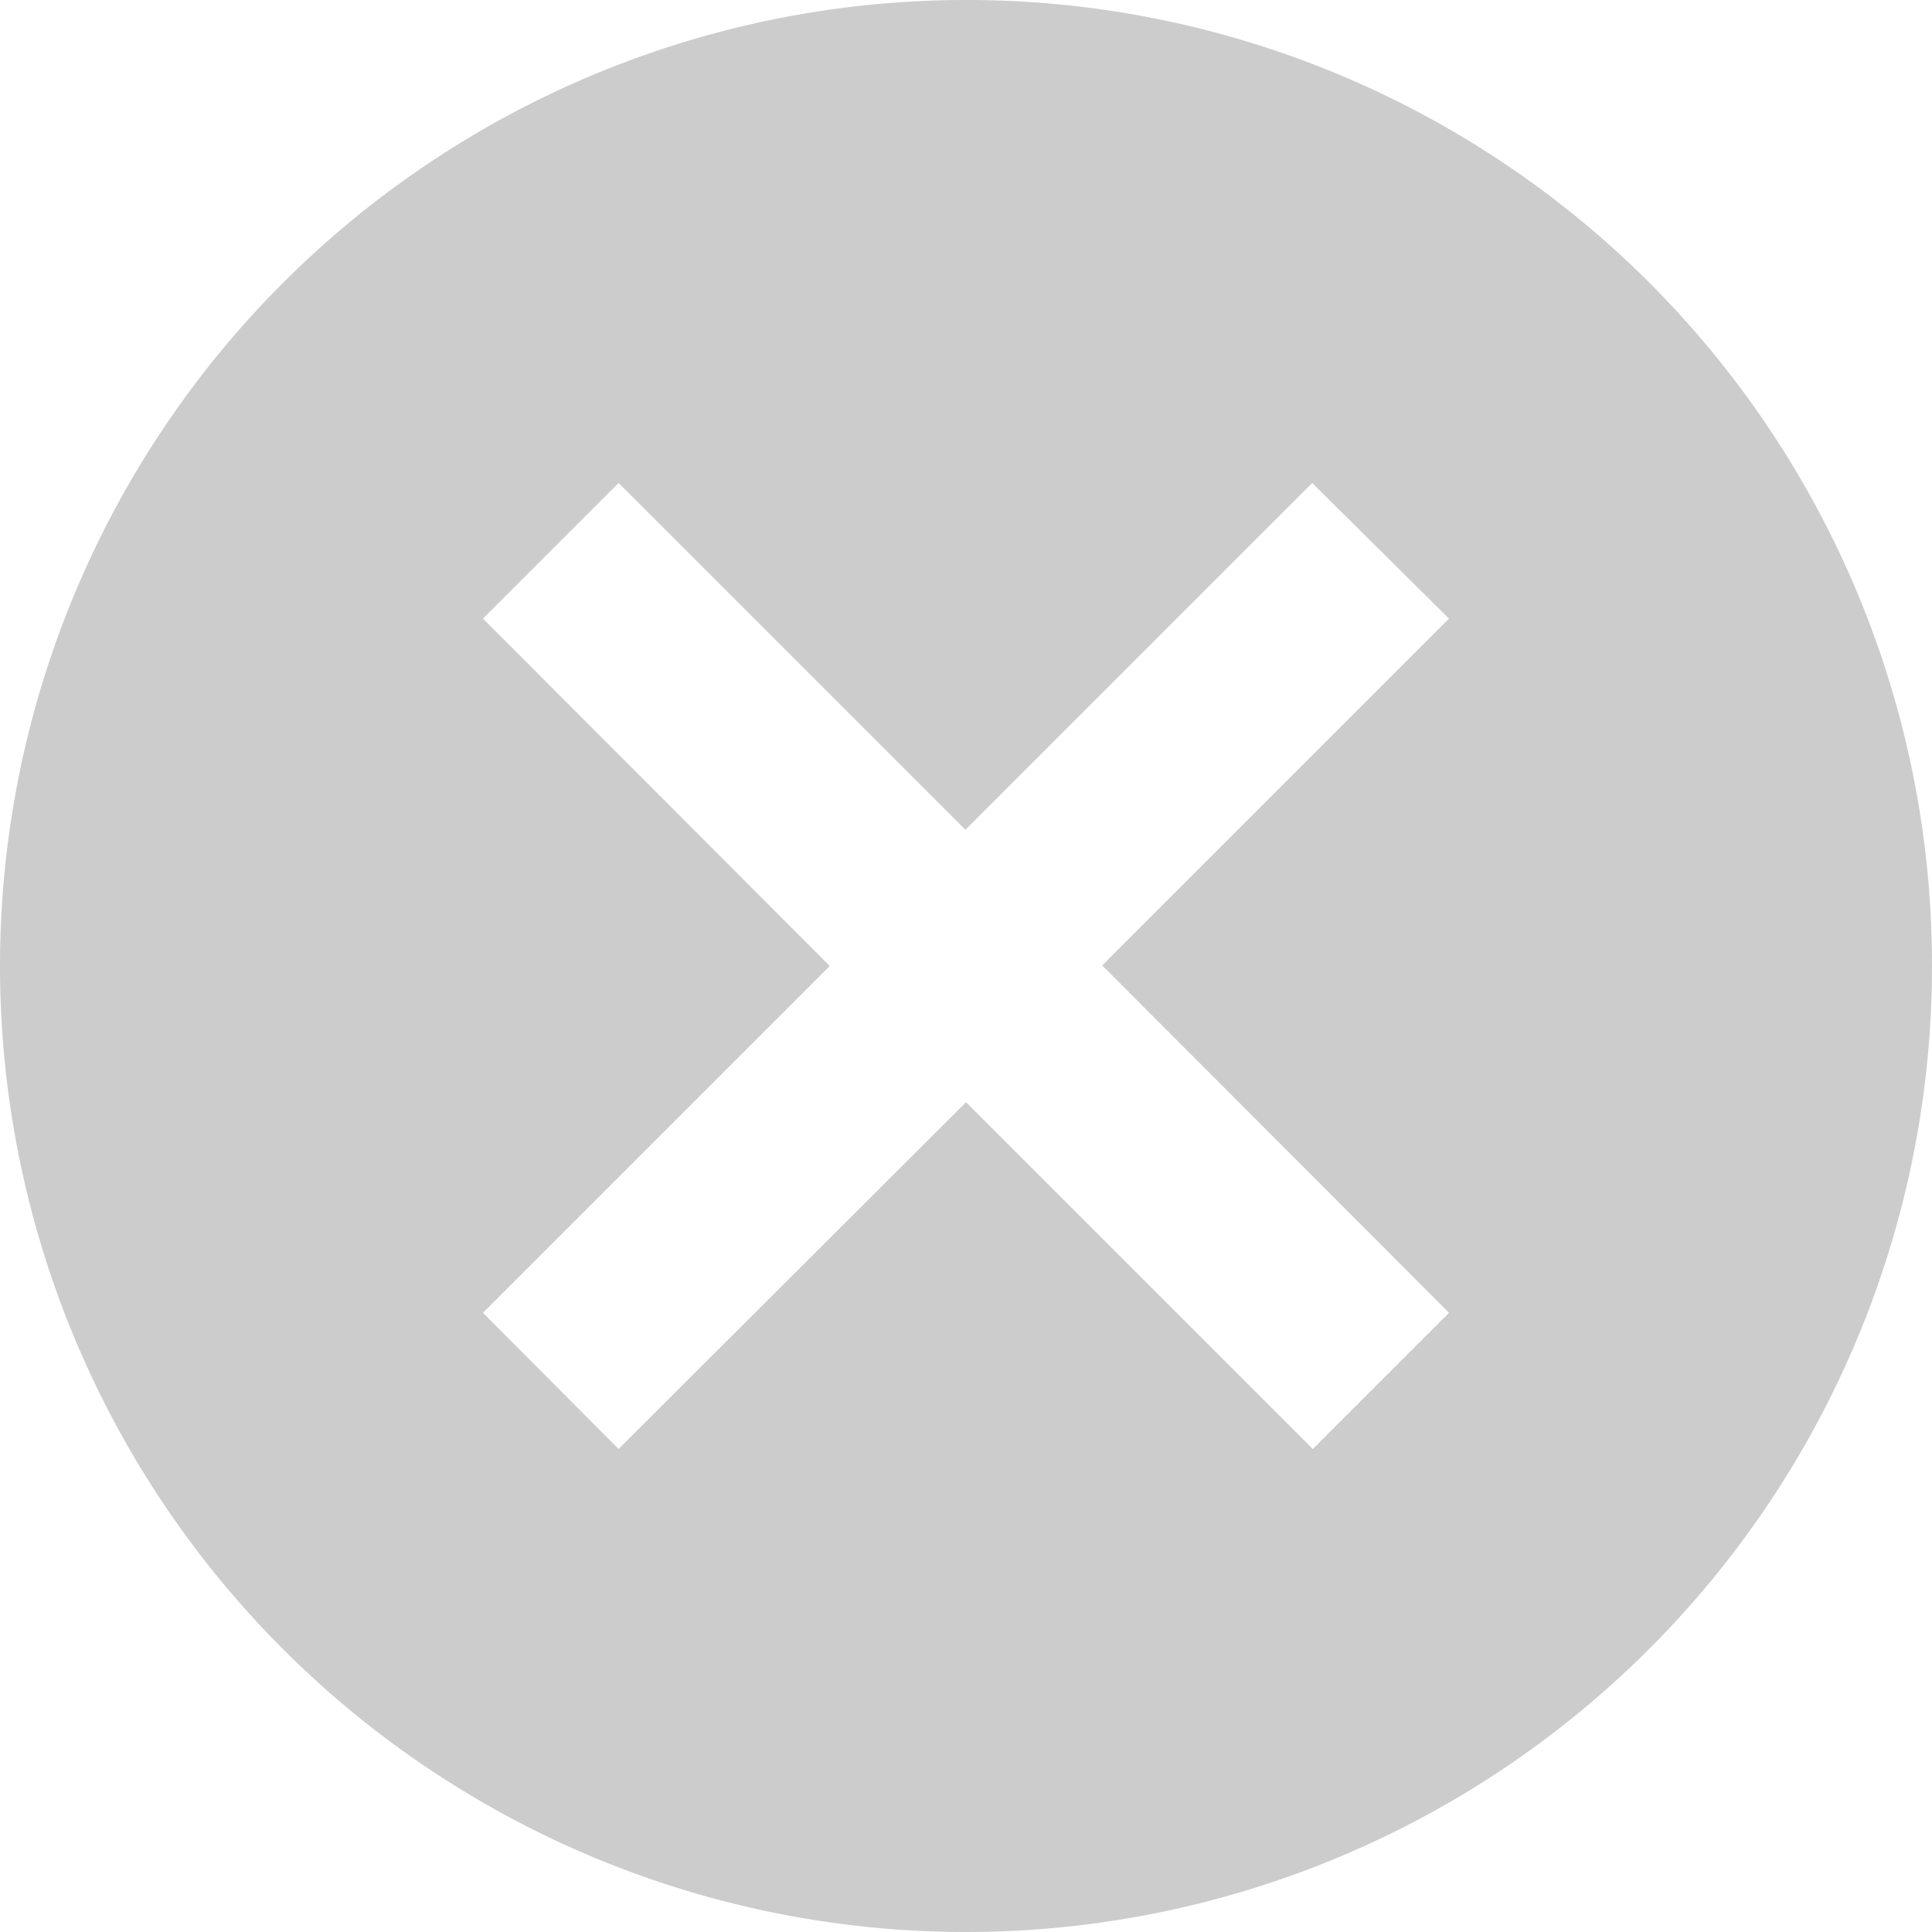 <svg xmlns="http://www.w3.org/2000/svg" width="16.552" height="16.552" viewBox="0 0 16.552 16.552"><defs><style>.a{opacity:0.2;}</style></defs><path class="a" d="M11.276,3a8.276,8.276,0,1,0,8.276,8.276A8.268,8.268,0,0,0,11.276,3Zm4.138,11.247-1.167,1.167-2.971-2.971L8.3,15.414,7.138,14.247l2.971-2.971L7.138,8.3,8.3,7.138l2.971,2.971,2.971-2.971L15.414,8.3l-2.971,2.971Z" transform="translate(-3 -3)"/></svg>